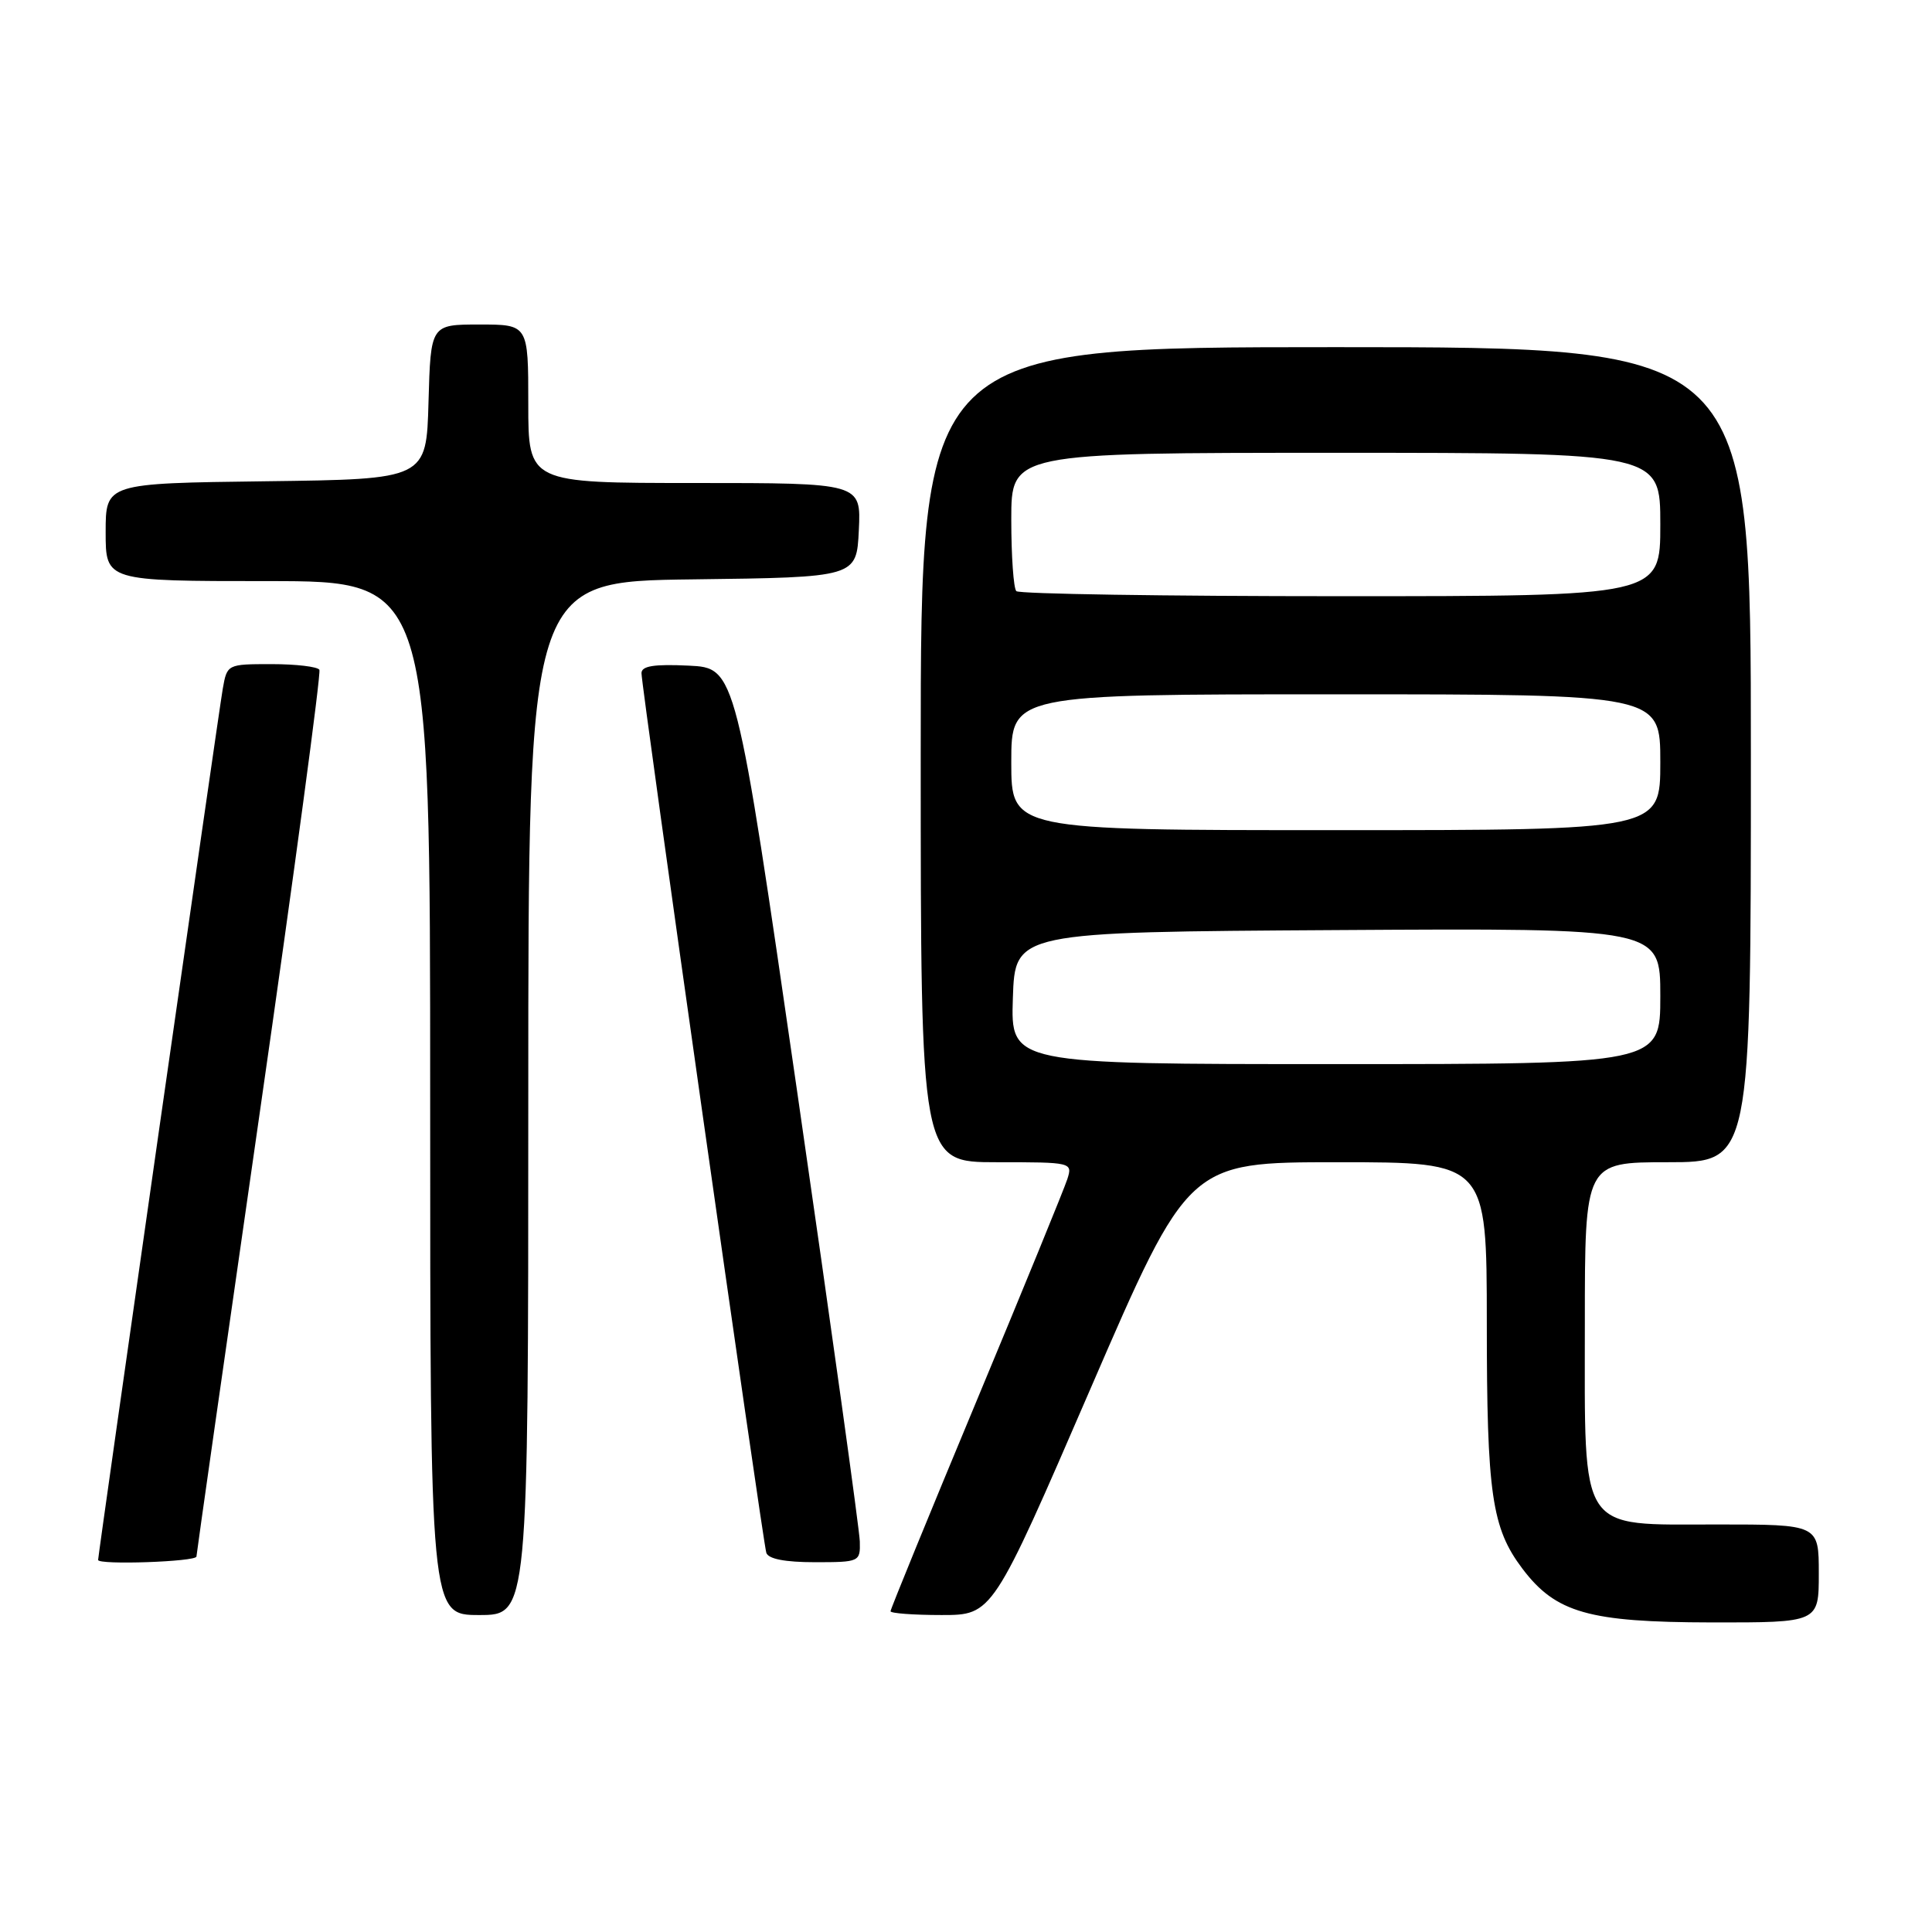 <?xml version="1.0" encoding="UTF-8" standalone="no"?>
<!DOCTYPE svg PUBLIC "-//W3C//DTD SVG 1.1//EN" "http://www.w3.org/Graphics/SVG/1.1/DTD/svg11.dtd" >
<svg xmlns="http://www.w3.org/2000/svg" xmlns:xlink="http://www.w3.org/1999/xlink" version="1.1" viewBox="0 0 256 256">
 <g >
 <path fill="currentColor"
d=" M 241.00 208.50 C 241.00 202.00 241.00 202.00 227.57 202.00 C 209.02 202.00 210.00 203.48 210.00 175.37 C 210.00 154.00 210.00 154.00 221.00 154.00 C 232.00 154.00 232.00 154.00 232.00 100.00 C 232.00 46.00 232.00 46.00 177.00 46.00 C 122.00 46.00 122.00 46.00 122.00 100.00 C 122.00 154.00 122.00 154.00 132.07 154.00 C 142.03 154.00 142.13 154.02 141.43 156.23 C 141.04 157.46 135.61 170.73 129.36 185.73 C 123.11 200.73 118.00 213.22 118.00 213.50 C 118.00 213.77 121.04 214.00 124.76 214.00 C 131.52 214.00 131.52 214.00 144.50 184.00 C 157.48 154.00 157.48 154.00 177.24 154.00 C 197.00 154.00 197.00 154.00 197.01 175.25 C 197.01 197.98 197.66 202.47 201.73 207.86 C 206.15 213.71 210.52 214.95 226.75 214.98 C 241.00 215.00 241.00 215.00 241.00 208.50 Z  M 70.00 145.52 C 70.00 77.04 70.00 77.04 91.75 76.77 C 113.50 76.50 113.50 76.50 113.80 70.25 C 114.10 64.00 114.10 64.00 92.05 64.00 C 70.00 64.00 70.00 64.00 70.00 53.50 C 70.00 43.00 70.00 43.00 63.53 43.00 C 57.07 43.00 57.07 43.00 56.78 53.25 C 56.50 63.50 56.50 63.50 35.25 63.77 C 14.00 64.04 14.00 64.04 14.00 70.52 C 14.00 77.00 14.00 77.00 35.50 77.00 C 57.00 77.00 57.00 77.00 57.00 145.50 C 57.00 214.00 57.00 214.00 63.50 214.00 C 70.00 214.00 70.00 214.00 70.00 145.52 Z  M 26.03 206.25 C 26.05 205.84 29.82 179.40 34.41 147.50 C 39.00 115.60 42.56 89.16 42.32 88.75 C 42.08 88.34 39.23 88.00 35.99 88.00 C 30.12 88.00 30.09 88.02 29.52 91.25 C 28.99 94.22 13.00 206.01 13.00 206.70 C 13.00 207.39 26.00 206.94 26.03 206.25 Z  M 113.93 204.25 C 113.89 202.74 110.18 176.07 105.68 145.00 C 97.50 88.50 97.50 88.50 91.25 88.20 C 86.64 87.98 85.00 88.25 85.00 89.20 C 85.00 91.05 101.06 204.24 101.54 205.75 C 101.80 206.57 104.02 207.00 107.97 207.00 C 113.90 207.00 114.00 206.95 113.93 204.25 Z  M 134.21 132.25 C 134.50 123.50 134.50 123.50 177.25 123.24 C 220.00 122.98 220.00 122.98 220.00 131.99 C 220.00 141.00 220.00 141.00 176.96 141.00 C 133.92 141.00 133.92 141.00 134.21 132.25 Z  M 134.00 101.00 C 134.00 92.00 134.00 92.00 177.00 92.00 C 220.00 92.00 220.00 92.00 220.00 101.00 C 220.00 110.00 220.00 110.00 177.00 110.00 C 134.00 110.00 134.00 110.00 134.00 101.00 Z  M 134.67 78.33 C 134.30 77.97 134.00 73.69 134.00 68.83 C 134.00 60.00 134.00 60.00 177.00 60.00 C 220.00 60.00 220.00 60.00 220.00 69.50 C 220.00 79.00 220.00 79.00 177.67 79.00 C 154.38 79.00 135.03 78.70 134.67 78.33 Z "/>
</g>
</svg>